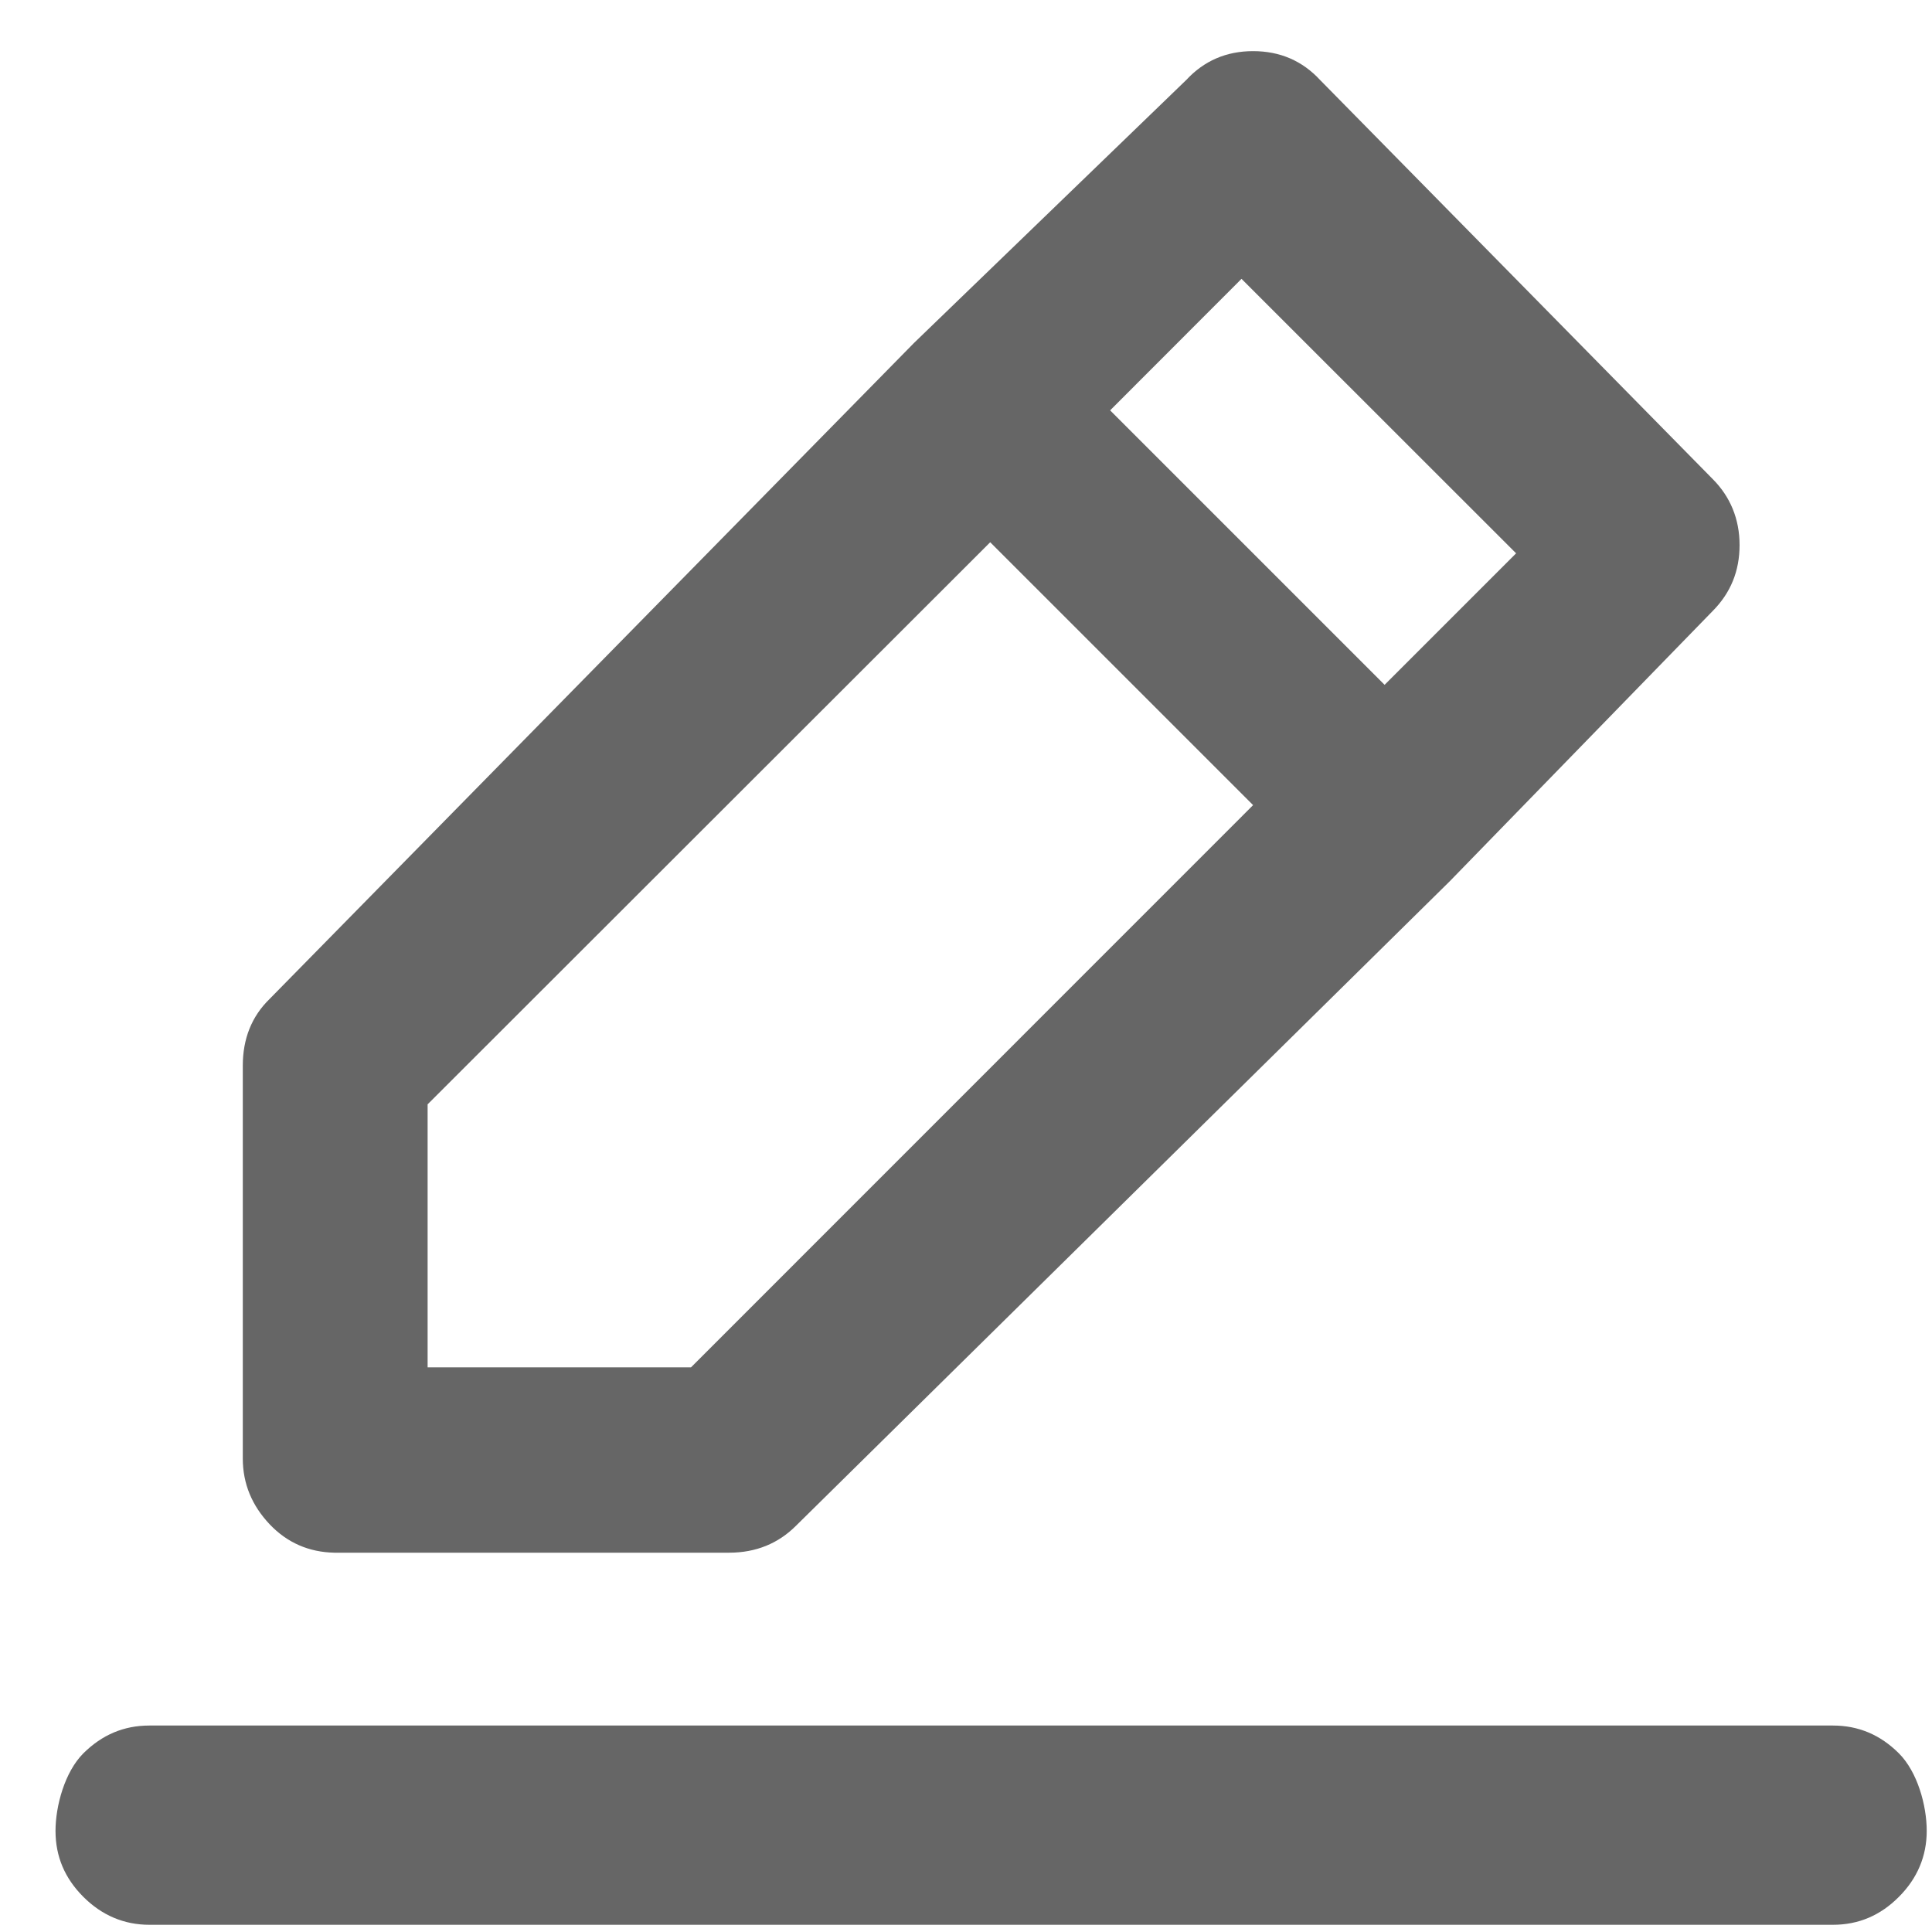 ﻿<?xml version="1.0" encoding="utf-8"?>
<svg version="1.1" xmlns:xlink="http://www.w3.org/1999/xlink" width="15px" height="15px" xmlns="http://www.w3.org/2000/svg">
  <g transform="matrix(1 0 0 1 -27 -21 )">
    <path d="M 14.231 13.397  C 14.429 13.397  14.599 13.469  14.743 13.613  C 14.887 13.757  14.959 14.017  14.959 14.215  C 14.959 14.41  14.887 14.583  14.743 14.727  C 14.599 14.872  14.429 14.944  14.231 14.944  C 14.231 14.944  1.16 14.944  1.16 14.944  C 0.965 14.944  0.792 14.872  0.647 14.727  C 0.503 14.583  0.431 14.414  0.431 14.215  C 0.431 14.021  0.503 13.757  0.647 13.613  C 0.792 13.469  0.961 13.397  1.16 13.397  C 1.16 13.397  14.231 13.397  14.231 13.397  Z M 2.595 12.055  C 2.4 12.051  2.231 11.979  2.094 11.835  C 1.957 11.69  1.885 11.521  1.885 11.323  C 1.885 11.323  1.885 8.275  1.885 8.275  C 1.885 8.066  1.953 7.892  2.094 7.755  C 2.094 7.755  7.096 2.663  7.096 2.663  C 7.096 2.663  9.21 0.621  9.21 0.621  C 9.347 0.473  9.52 0.397  9.729 0.397  C 9.939 0.397  10.112 0.473  10.249 0.621  C 10.249 0.621  13.297 3.719  13.297 3.719  C 13.434 3.856  13.506 4.03  13.506 4.232  C 13.506 4.433  13.437 4.603  13.297 4.744  C 13.297 4.744  11.255 6.843  11.255 6.843  C 11.255 6.843  6.18 11.846  6.18 11.846  C 6.043 11.983  5.87 12.055  5.661 12.055  C 5.661 12.055  2.595 12.055  2.595 12.055  Z M 3.32 10.616  C 3.32 10.616  3.324 10.616  3.324 10.616  C 3.324 10.616  5.365 10.616  5.365 10.616  C 5.365 10.616  9.729 6.251  9.729 6.251  C 9.729 6.251  7.688 4.21  7.688 4.21  C 7.688 4.21  3.32 8.574  3.32 8.574  C 3.32 8.574  3.32 10.616  3.32 10.616  Z M 9.639 2.165  C 9.639 2.165  8.619 3.186  8.619 3.186  C 8.619 3.186  10.75 5.317  10.75 5.317  C 10.75 5.317  11.771 4.296  11.771 4.296  C 11.771 4.296  9.639 2.165  9.639 2.165  Z " fill-rule="nonzero" fill="#666666" stroke="none" transform="matrix(1 0 0 1 27 21 )" />
  </g>
</svg>